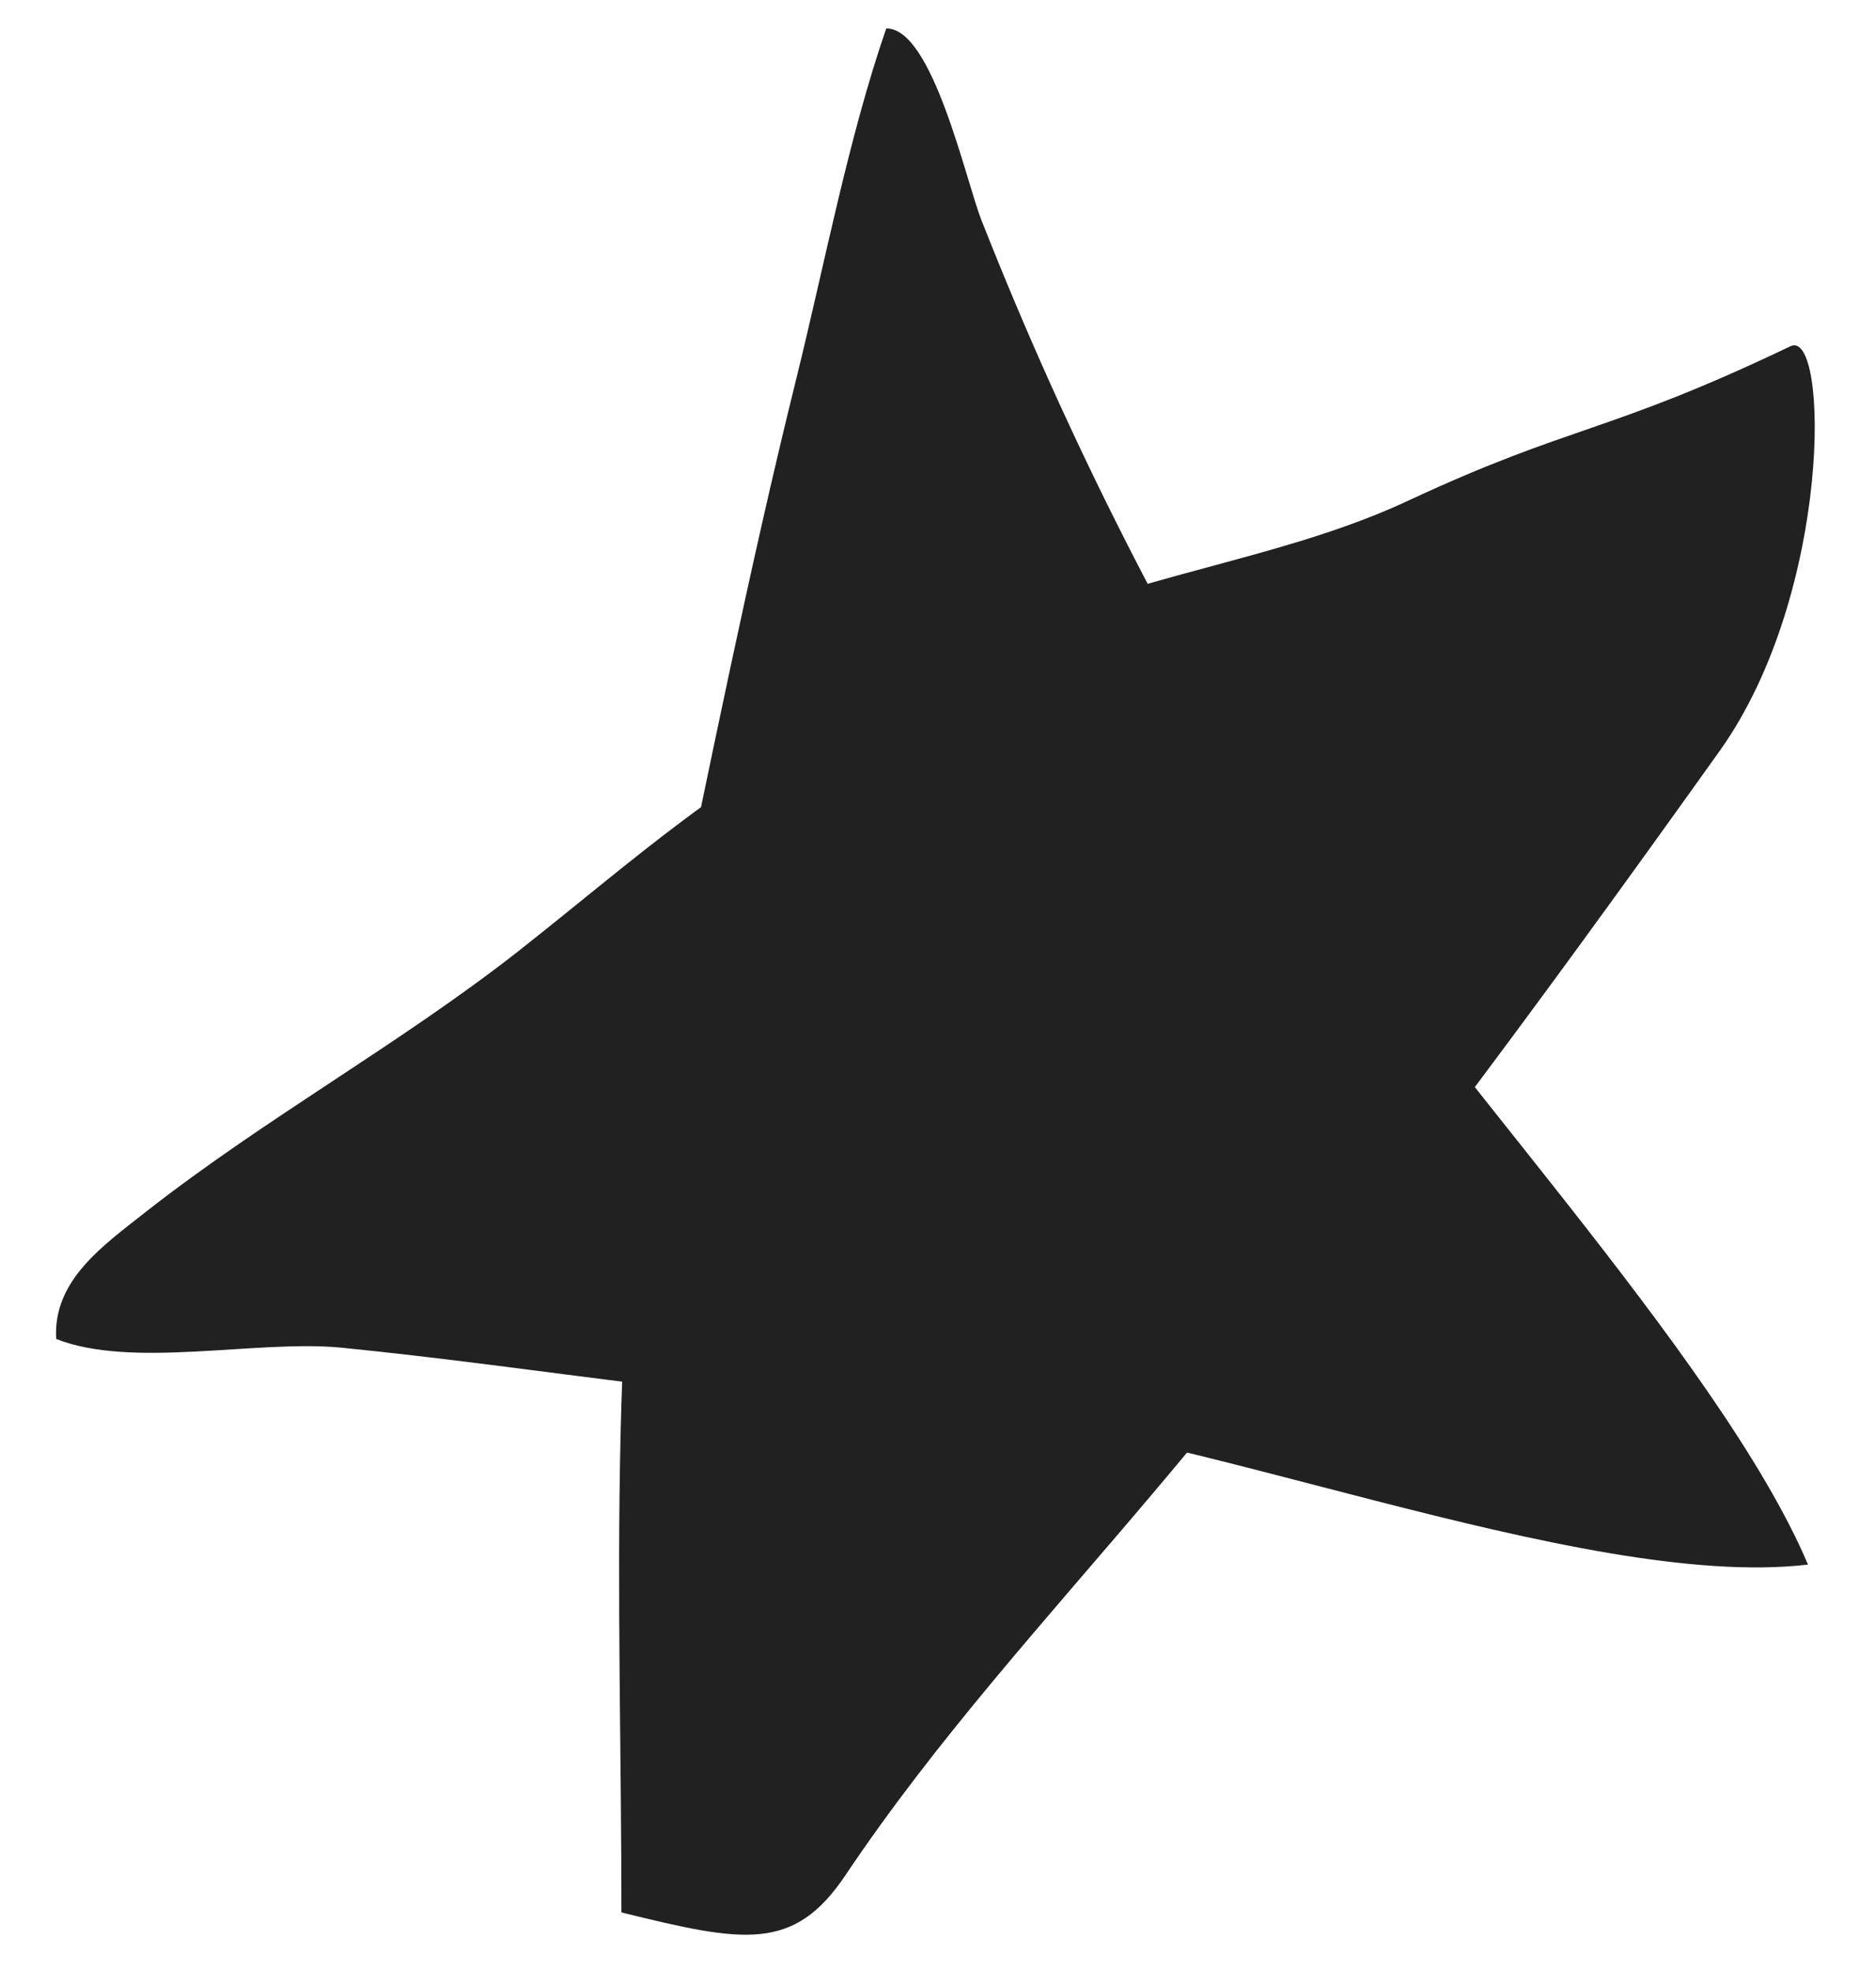<svg width="20" height="21" viewBox="0 0 20 21" fill="none" xmlns="http://www.w3.org/2000/svg">
<path d="M6.625 20.39C6.625 16.99 6.431 13.59 7.133 10.233C7.566 8.17 7.984 6.072 8.492 4.024C8.791 2.815 9.045 1.47 9.448 0.304C9.941 0.29 10.299 1.933 10.463 2.345C11.404 4.735 12.524 6.911 13.891 9.102C15.153 11.136 18.341 14.465 19.275 16.67C16.84 16.955 12.502 15.12 10.06 15.034C7.88 14.956 5.789 14.572 3.631 14.358C2.735 14.273 1.406 14.586 0.599 14.266C0.562 13.64 1.1 13.27 1.57 12.9C2.832 11.912 4.266 11.122 5.528 10.133C6.79 9.138 7.76 8.242 9.217 7.552C9.844 7.253 10.441 6.883 11.083 6.613C12.353 6.086 13.771 5.916 15.018 5.332C16.773 4.515 17.139 4.621 19.088 3.689C19.499 3.49 19.536 6.314 18.334 8C16.363 10.759 14.481 13.32 12.286 15.916C11.143 17.268 9.978 18.541 9.015 19.977C8.462 20.803 7.925 20.696 6.625 20.376V20.39Z" fill="#212121"/>
</svg>
